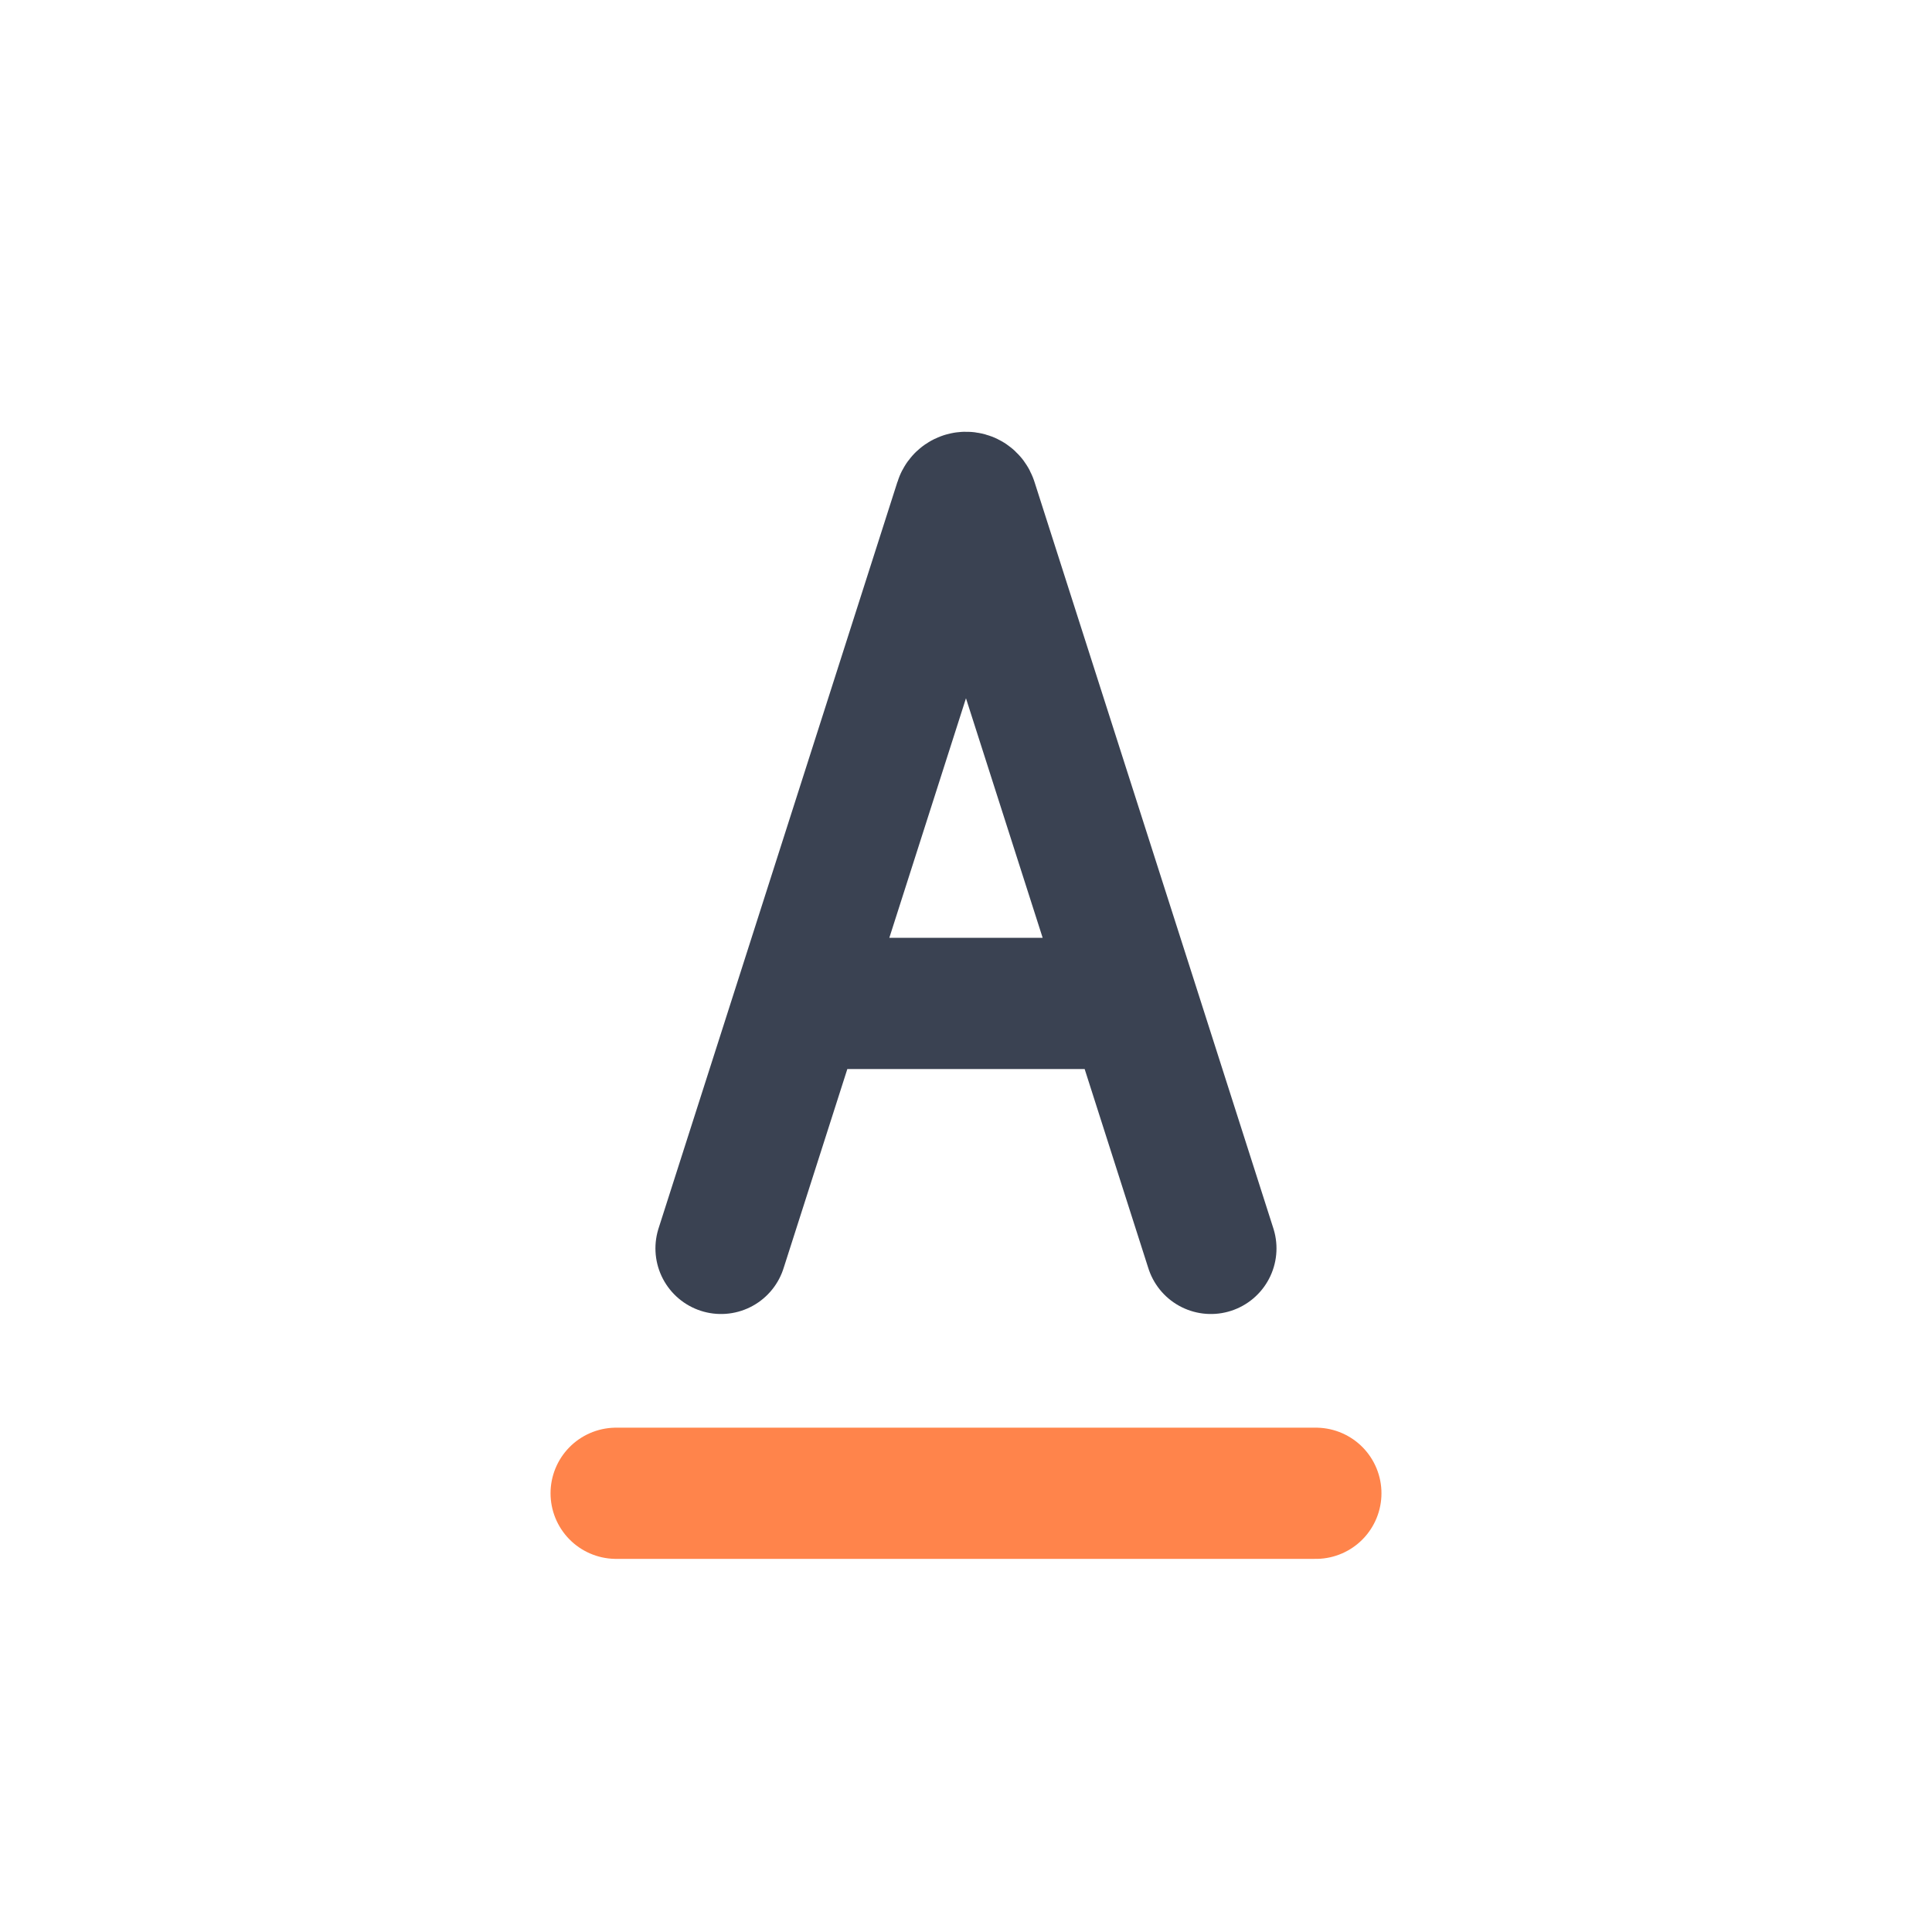 <svg width="24" height="24" viewBox="0 0 24 24" fill="none" xmlns="http://www.w3.org/2000/svg">
<path d="M7.654 18.55H16.346" stroke="#FF844B" stroke-width="1.63" stroke-linecap="round"/>
<path d="M8.957 15.508L9.931 12.465M15.042 15.508L14.069 12.465M14.069 12.465L12.074 6.233C12.051 6.16 11.948 6.16 11.925 6.233L9.931 12.465M14.069 12.465H9.931" stroke="#3A4252" stroke-width="1.63" stroke-linecap="round"/>
</svg>

